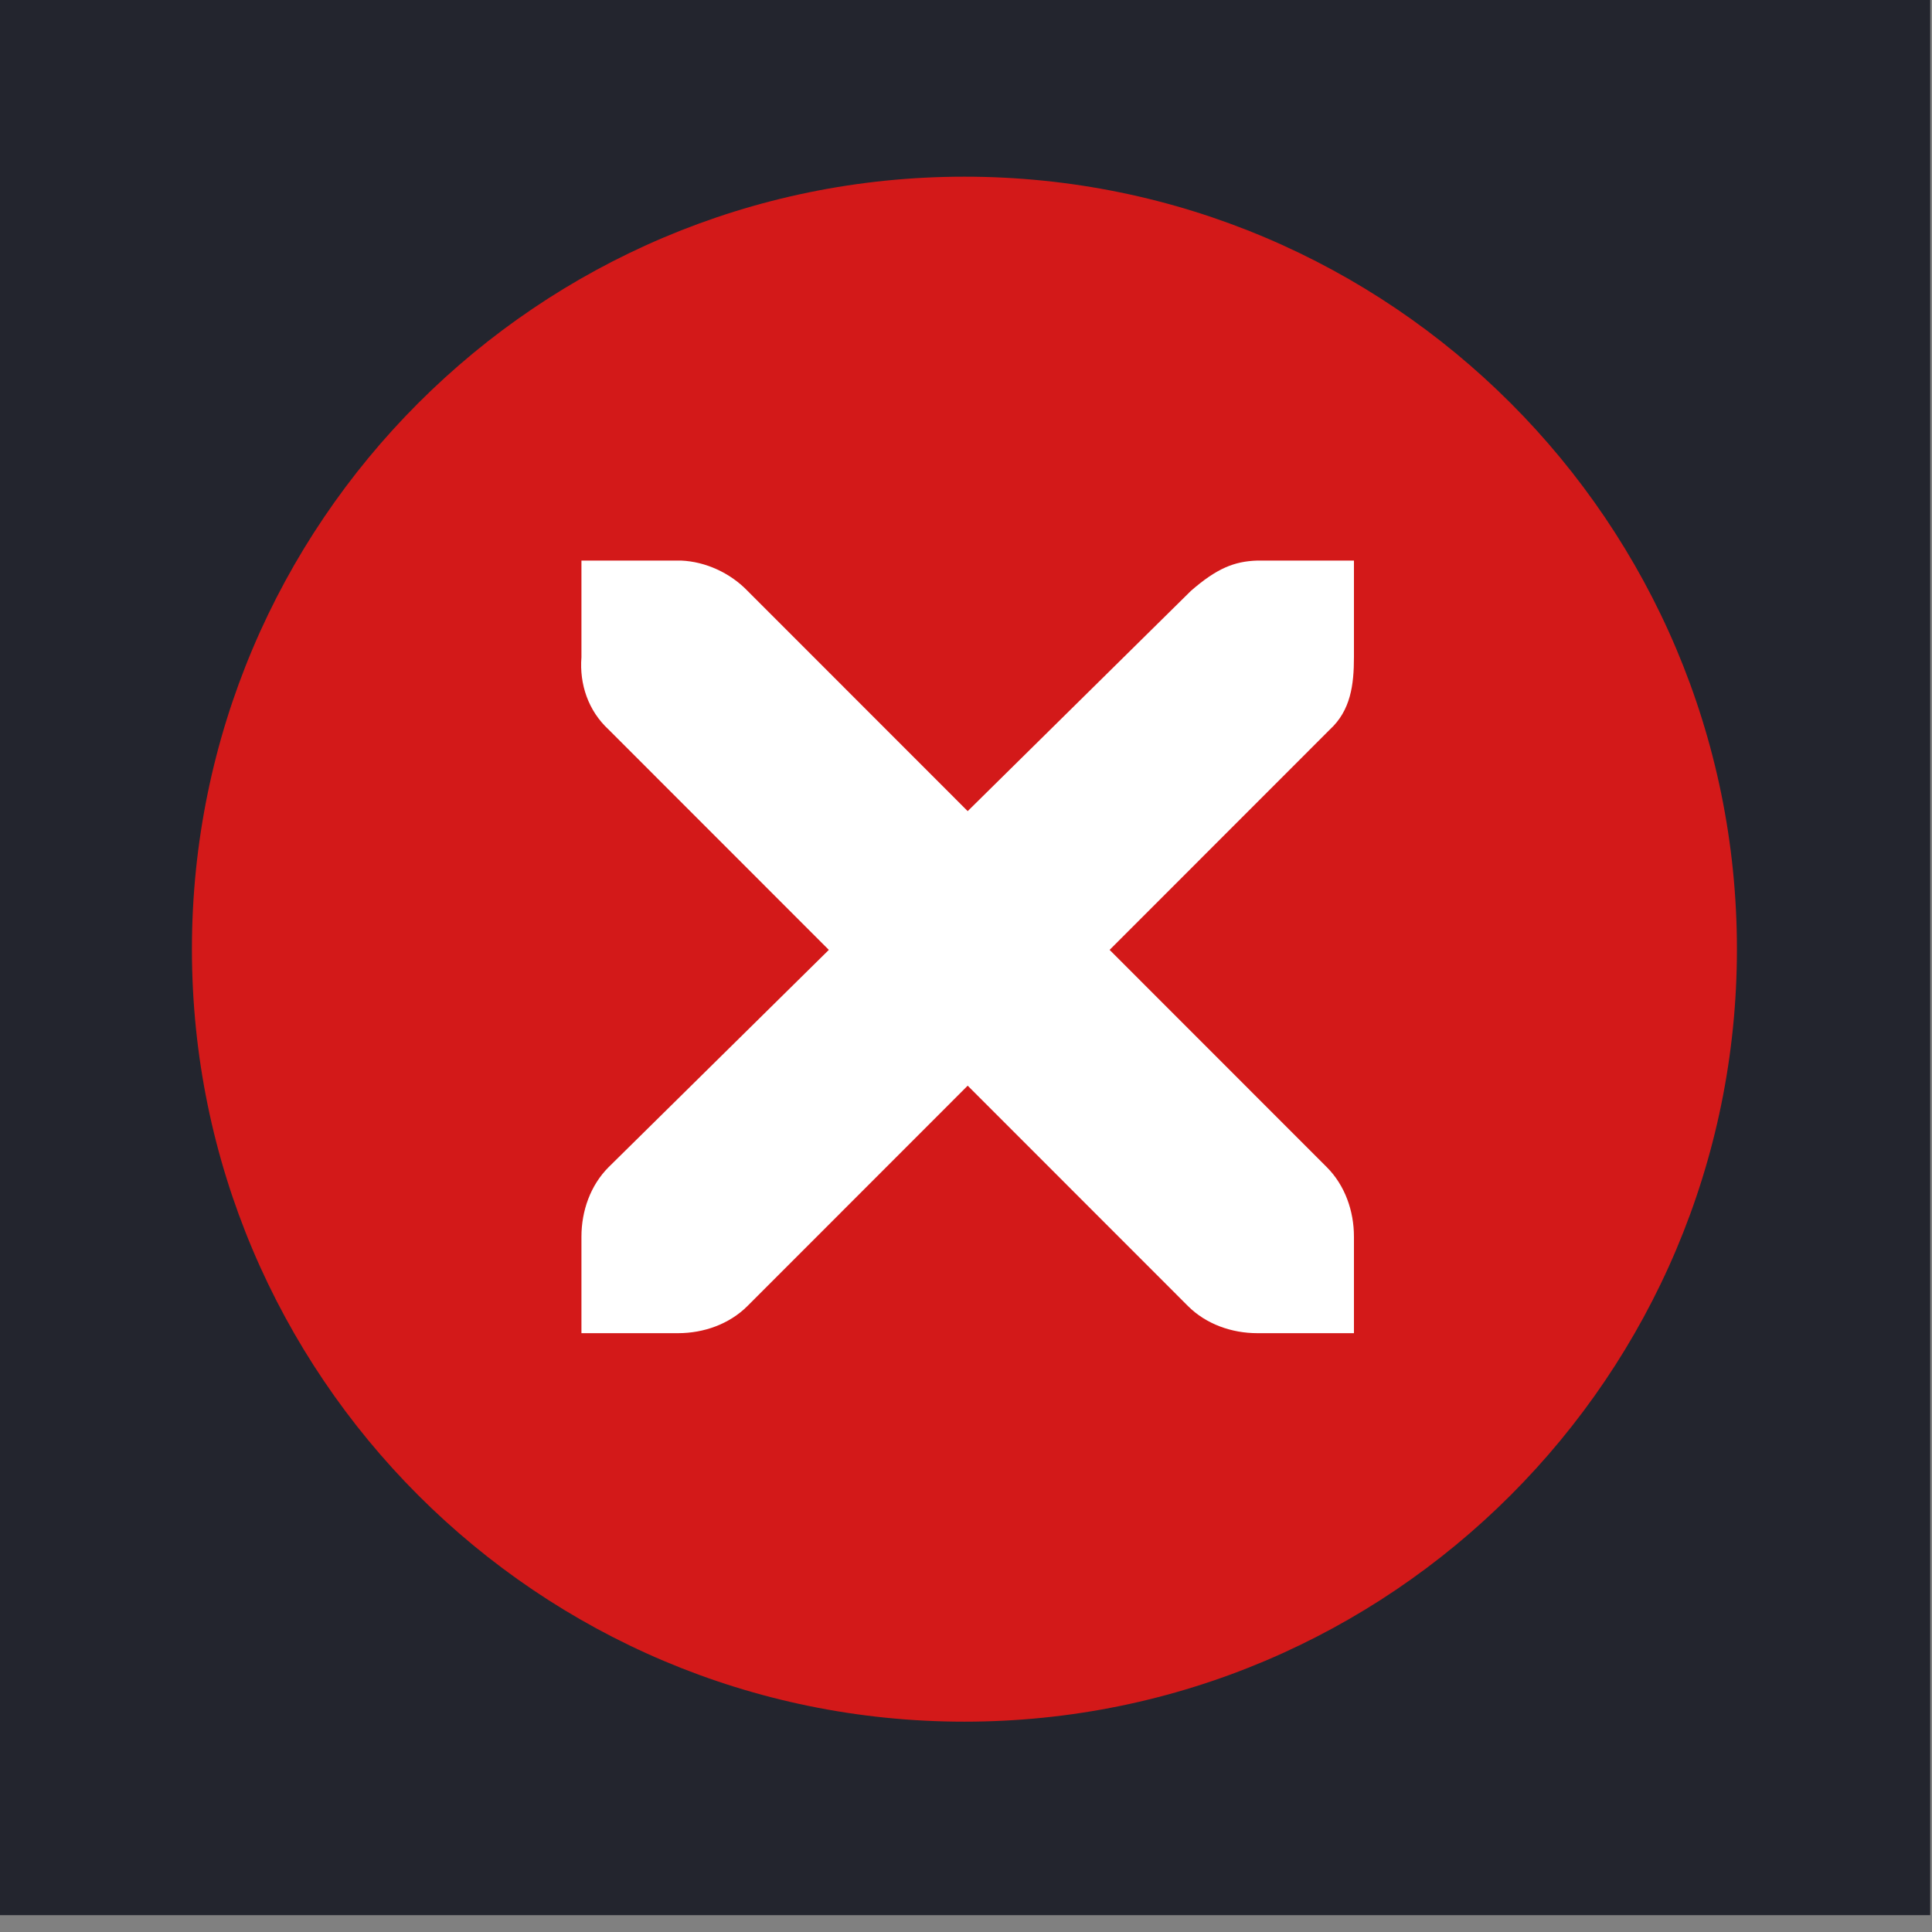 <?xml version="1.0" encoding="UTF-8" standalone="no"?>
<svg
   version="1.1"
   viewBox="0 0 20.001 20.001"
   id="svg34"
   sodipodi:docname="Assets-Dark.svg"
   width="20.001"
   height="20.001"
   xmlns:inkscape="http://www.inkscape.org/namespaces/inkscape"
   xmlns:sodipodi="http://sodipodi.sourceforge.net/DTD/sodipodi-0.dtd"
   xmlns:xlink="http://www.w3.org/1999/xlink"
   xmlns="http://www.w3.org/2000/svg"
   xmlns:svg="http://www.w3.org/2000/svg">
  <rect x="0" y="0" width="20.001" height="20.001" fill="#808080" stroke="none"/>
  <sodipodi:namedview
     id="namedview34"
     pagecolor="#ffffff"
     bordercolor="#000000"
     borderopacity="0.25"
     inkscape:showpageshadow="2"
     inkscape:pageopacity="0.0"
     inkscape:pagecheckerboard="0"
     inkscape:deskcolor="#d1d1d1" />
  <defs
     id="defs4">
    <linearGradient
       id="linearGradient1387">
      <stop
         stop-color="#383d4b"
         offset="0"
         id="stop1" />
      <stop
         stop-color="#383d4b"
         offset=".6"
         id="stop2" />
      <stop
         stop-color="#13151a"
         offset="1"
         id="stop3" />
    </linearGradient>
    <clipPath
       id="b">
      <rect
         x="109.41"
         y="196.63"
         width="16"
         height="16"
         opacity="0.3"
         id="rect3" />
    </clipPath>
    <clipPath
       id="a">
      <rect
         x="9.5"
         y="178.85"
         width="6"
         height="28"
         fill="#ffffff"
         opacity="0.539"
         id="rect4" />
    </clipPath>
    <radialGradient
       id="radialGradient1090-4-5"
       cx="19"
       cy="571.7"
       r="7.503"
       gradientTransform="matrix(1.423,-5.3748e-7,5.371e-7,1.423,57.973,-174.87)"
       gradientUnits="userSpaceOnUse"
       xlink:href="#linearGradient1387" />
    <radialGradient
       id="radialGradient1090-4-5-6"
       cx="19"
       cy="571.7"
       r="7.503"
       gradientTransform="matrix(1.423,-5.3748e-7,5.371e-7,1.423,57.973,-207.87)"
       gradientUnits="userSpaceOnUse"
       xlink:href="#linearGradient1387" />
    <clipPath
       id="clipPath6191">
      <path
         d="m 9.5,194.85 v -16 h 16 v 5 h -11 v 11 z"
         style="stroke-width:30.2;stroke-linecap:round;stroke-linejoin:round"
         id="path4" />
    </clipPath>
  </defs>
  <g
     id="close-prelight"
     transform="matrix(1.057,0,0,1.057,-44.946,-594.097)">
    <rect
       x="42.51"
       y="561.9"
       width="18.917"
       height="18.917"
       fill="#23252e"
       stroke-width="0.676"
       id="rect11" />
    <path
       d="m 51.968,563.79 c -4.176,0 -7.566,3.391 -7.566,7.566 0,4.176 3.39,7.566 7.566,7.566 4.176,0 7.566,-3.391 7.566,-7.566 0,-4.176 -3.39,-7.566 -7.566,-7.566 z"
       color="#000000"
       color-rendering="auto"
       dominant-baseline="auto"
       fill="#2777ff"
       image-rendering="auto"
       shape-rendering="auto"
       solid-color="#000000"
       stop-color="#000000"
       style="fill:#d31919"
       id="path12" />
    <path
       d="m 48.217,567.55 h 0.946 c 0.01,-1.3e-4 0.02,-4.5e-4 0.03,0 0.241,0.01 0.482,0.122 0.65,0.296 l 2.157,2.158 2.187,-2.158 c 0.251,-0.218 0.422,-0.289 0.65,-0.296 h 0.946 v 0.946 c 0,0.271 -0.032,0.521 -0.236,0.709 l -2.157,2.158 2.127,2.128 c 0.178,0.178 0.266,0.429 0.266,0.68 v 0.946 h -0.946 c -0.251,-10e-6 -0.502,-0.088 -0.68,-0.266 l -2.157,-2.158 -2.157,2.158 c -0.178,0.178 -0.429,0.266 -0.68,0.266 h -0.946 v -0.946 c 0,-0.251 0.088,-0.502 0.266,-0.68 l 2.157,-2.128 -2.157,-2.158 c -0.199,-0.184 -0.287,-0.444 -0.266,-0.709 V 567.55 Z"
       color="#bebebe"
       enable-background="new"
       fill="#fff"
       stroke-width="1.261"
       style="fill:#ffffff"
       id="path13" />
  </g>
</svg>
